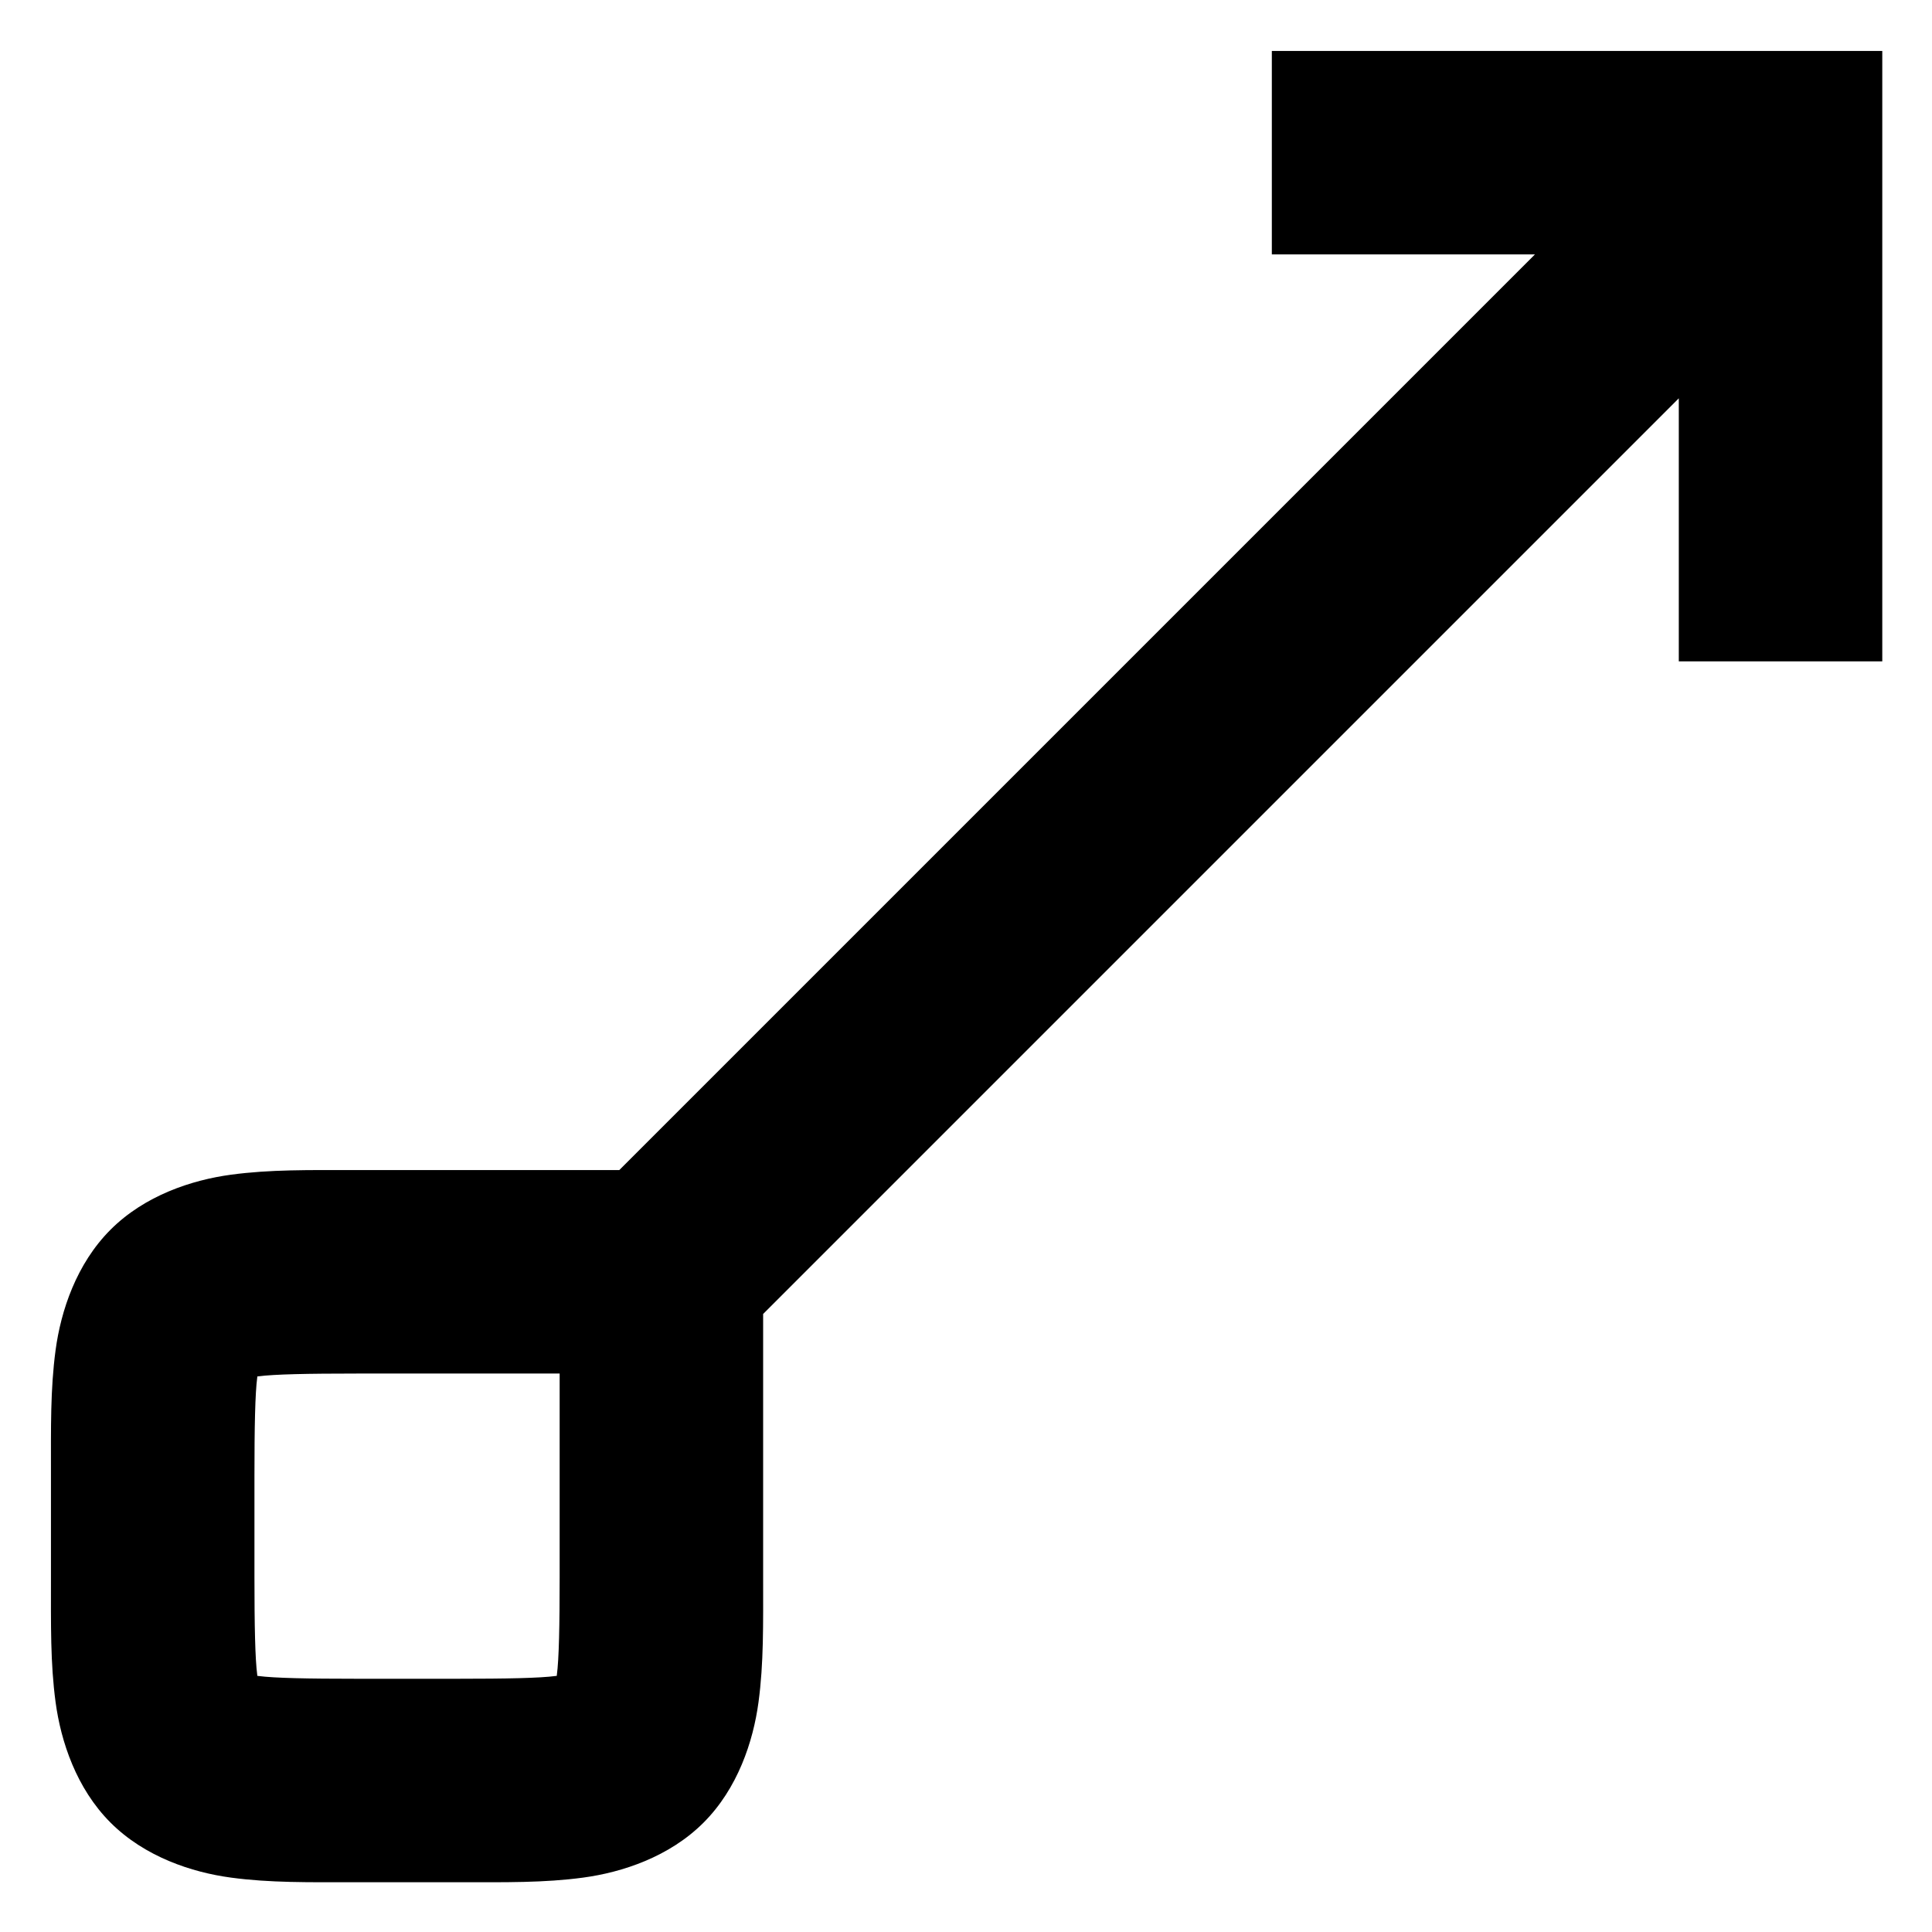 <?xml version="1.0" encoding="UTF-8"?>
<svg width="512" height="512" fill="none" version="1.1" viewBox="0 0 512 512" xmlns="http://www.w3.org/2000/svg">
 <path d="m452.8 21.396-296.58 296.58 38.129 38.131 296.58-296.58zm-115.75-7.896v53.924h107.85v107.85h53.924v-161.77zm-242.66 296.58c-12.71 0-22.781-0.171-33.178 1.227-10.397 1.398-22.851 5.504-31.914 14.566v2e-3c-9.062 9.063-13.169 21.518-14.566 31.914s-1.228 20.468-1.228 33.178v26.961c0 12.71-0.169 22.781 1.228 33.178 1.398 10.397 5.504 22.851 14.566 31.914 9.063 9.063 21.517 13.171 31.914 14.568 10.397 1.398 20.468 1.227 33.178 1.227h26.963c12.71 0 22.781 0.171 33.178-1.227 10.397-1.398 22.851-5.506 31.914-14.568 9.062-9.063 13.169-21.518 14.566-31.914 1.398-10.396 1.228-20.468 1.228-33.178v-107.85h-26.963zm0 53.924h53.924v53.924c0 12.71-0.17 21.704-0.746 25.992-0.023 0.172-7.4e-4 0.051-0.021 0.203-0.151 0.021-0.031-1e-3 -0.201 0.021-4.288 0.576-13.282 0.746-25.992 0.746h-26.963c-12.71 0-21.705-0.17-25.992-0.746-0.17-0.023-0.051-9.1e-4 -0.201-0.021-0.021-0.152 0.002-0.031-0.021-0.203-0.576-4.288-0.746-13.282-0.746-25.992v-26.961c0-12.71 0.17-21.704 0.746-25.992 0.023-0.172 7.45e-4 -0.051 0.021-0.203 0.151-0.021 0.031 1e-3 0.201-0.021 4.288-0.576 13.282-0.746 25.992-0.746z" color="#000000" fill="#000"/>
</svg>

